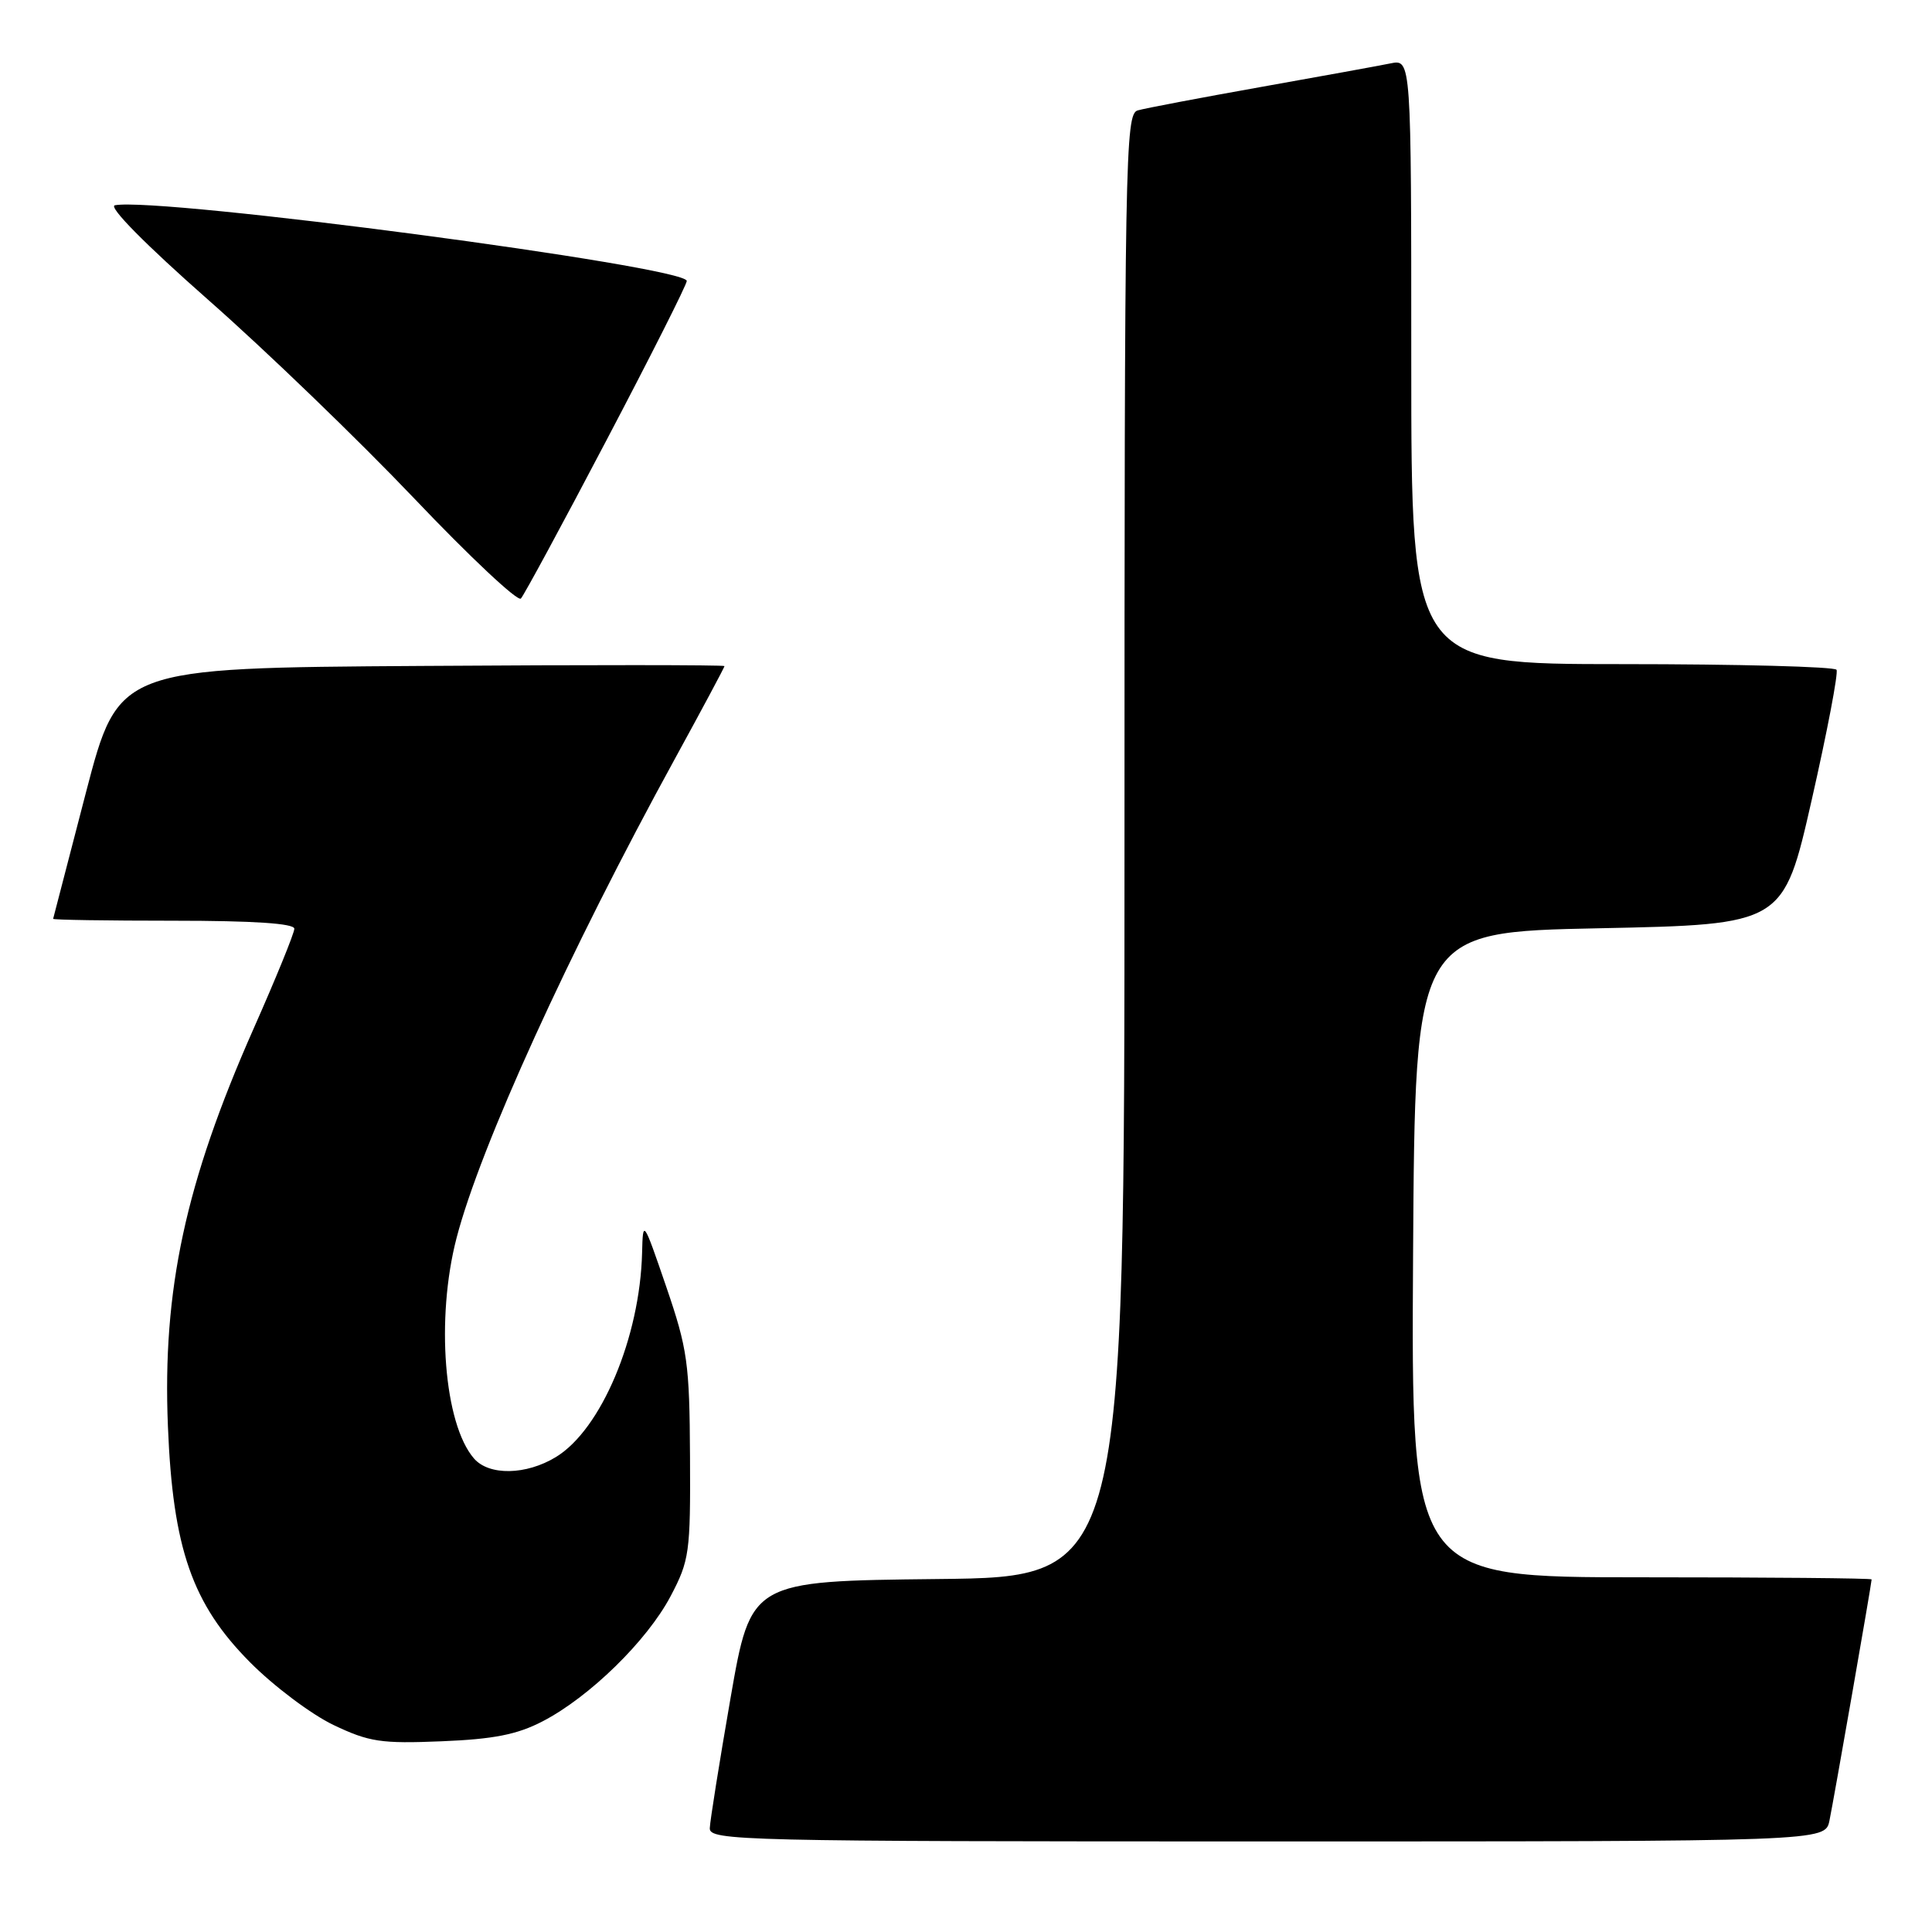 <?xml version="1.0" encoding="UTF-8" standalone="no"?>
<!DOCTYPE svg PUBLIC "-//W3C//DTD SVG 1.1//EN" "http://www.w3.org/Graphics/SVG/1.1/DTD/svg11.dtd" >
<svg xmlns="http://www.w3.org/2000/svg" xmlns:xlink="http://www.w3.org/1999/xlink" version="1.1" viewBox="0 0 256 256">
 <g >
 <path fill="currentColor"
d=" M 242.41 241.25 C 242.98 238.51 248.00 209.80 248.00 209.28 C 248.00 209.12 234.27 209.00 217.49 209.00 C 186.98 209.00 186.98 209.00 187.24 166.25 C 187.50 123.50 187.50 123.50 211.90 123.00 C 236.31 122.50 236.31 122.50 240.06 106.00 C 242.12 96.93 243.60 89.17 243.35 88.75 C 243.09 88.34 230.31 88.00 214.94 88.00 C 187.00 88.00 187.00 88.00 187.00 47.92 C 187.00 7.84 187.00 7.84 184.25 8.40 C 182.74 8.71 174.97 10.12 167.00 11.54 C 159.03 12.96 151.71 14.35 150.75 14.63 C 149.10 15.11 149.00 20.61 149.00 112.05 C 149.00 208.97 149.00 208.97 124.25 209.23 C 99.50 209.50 99.50 209.50 96.80 225.00 C 95.32 233.53 94.08 241.29 94.05 242.25 C 94.00 243.90 98.17 244.00 167.92 244.00 C 241.84 244.00 241.84 244.00 242.41 241.25 Z  M 71.89 228.09 C 78.11 224.87 85.74 217.41 88.85 211.52 C 91.35 206.78 91.50 205.74 91.43 193.00 C 91.37 180.63 91.10 178.74 88.28 170.50 C 85.23 161.60 85.19 161.55 85.08 166.00 C 84.80 177.21 79.66 189.41 73.67 193.06 C 69.72 195.47 64.79 195.56 62.80 193.25 C 58.83 188.66 57.73 174.70 60.49 164.06 C 63.61 152.01 75.37 126.18 89.44 100.52 C 93.05 93.93 96.00 88.41 96.00 88.26 C 96.00 88.10 77.93 88.09 55.85 88.24 C 15.70 88.50 15.70 88.50 11.39 105.00 C 9.03 114.08 7.07 121.61 7.04 121.75 C 7.02 121.89 14.20 122.00 23.00 122.00 C 33.58 122.00 39.00 122.36 39.00 123.06 C 39.00 123.64 36.57 129.61 33.59 136.33 C 24.56 156.75 21.51 170.90 22.25 189.00 C 22.90 205.19 25.47 212.55 33.14 220.27 C 36.29 223.44 41.26 227.17 44.19 228.57 C 48.91 230.82 50.50 231.06 58.50 230.73 C 65.41 230.45 68.52 229.84 71.89 228.09 Z  M 80.38 58.30 C 86.22 47.19 91.00 37.71 91.00 37.23 C 91.00 35.31 21.05 26.06 15.22 27.20 C 14.31 27.38 19.28 32.41 27.60 39.74 C 35.25 46.47 47.52 58.31 54.89 66.05 C 62.25 73.79 68.61 79.76 69.02 79.31 C 69.43 78.87 74.55 69.41 80.38 58.30 Z "/>
</g>
</svg>